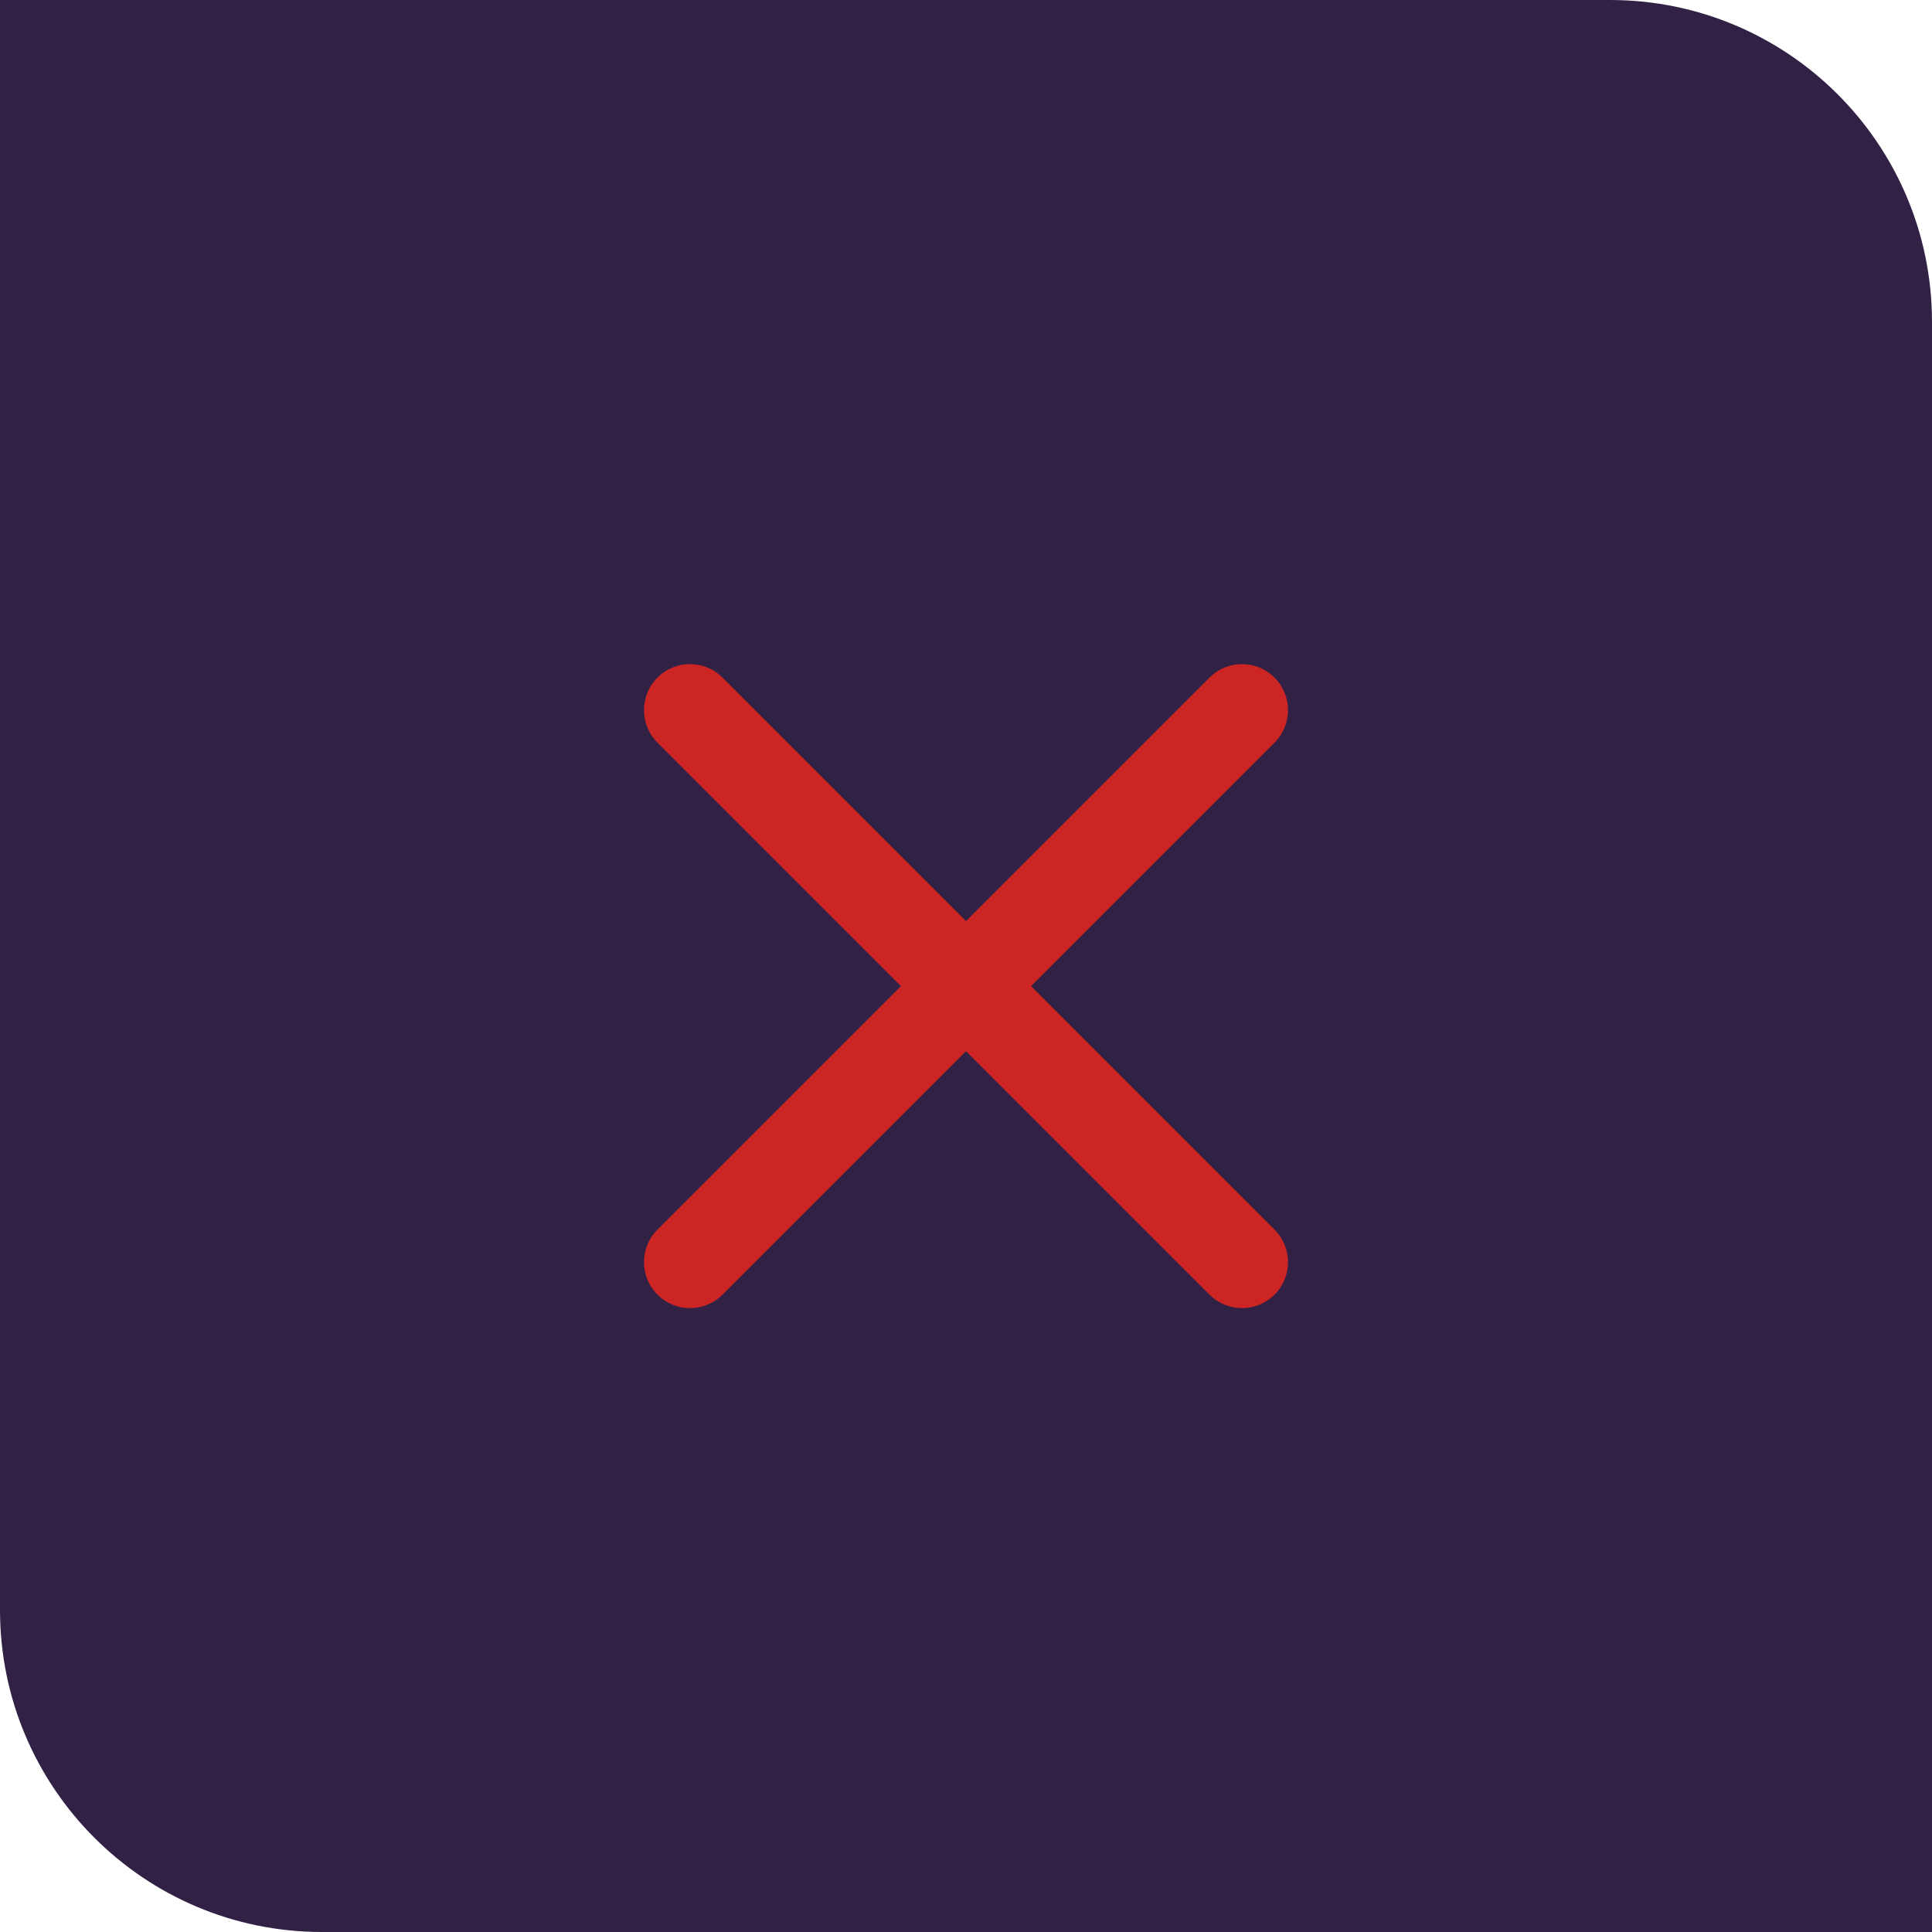 <svg width="48" height="48" viewBox="0 0 48 48" fill="none" xmlns="http://www.w3.org/2000/svg">
<path d="M0 0H40C44.418 0 48 3.582 48 8V48H8C3.582 48 0 44.418 0 40V0Z" fill="#312245"/>
<path fill-rule="evenodd" clip-rule="evenodd" d="M31.665 16.835C32.112 17.281 32.112 18.005 31.665 18.451L17.951 32.165C17.505 32.611 16.781 32.611 16.335 32.165C15.888 31.719 15.888 30.995 16.335 30.549L30.049 16.835C30.495 16.388 31.219 16.388 31.665 16.835Z" fill="#CD2424"/>
<path fill-rule="evenodd" clip-rule="evenodd" d="M16.335 16.835C16.781 16.388 17.505 16.388 17.951 16.835L31.665 30.549C32.112 30.995 32.112 31.719 31.665 32.165C31.219 32.611 30.495 32.611 30.049 32.165L16.335 18.451C15.888 18.005 15.888 17.281 16.335 16.835Z" fill="#CD2424"/>
</svg>
